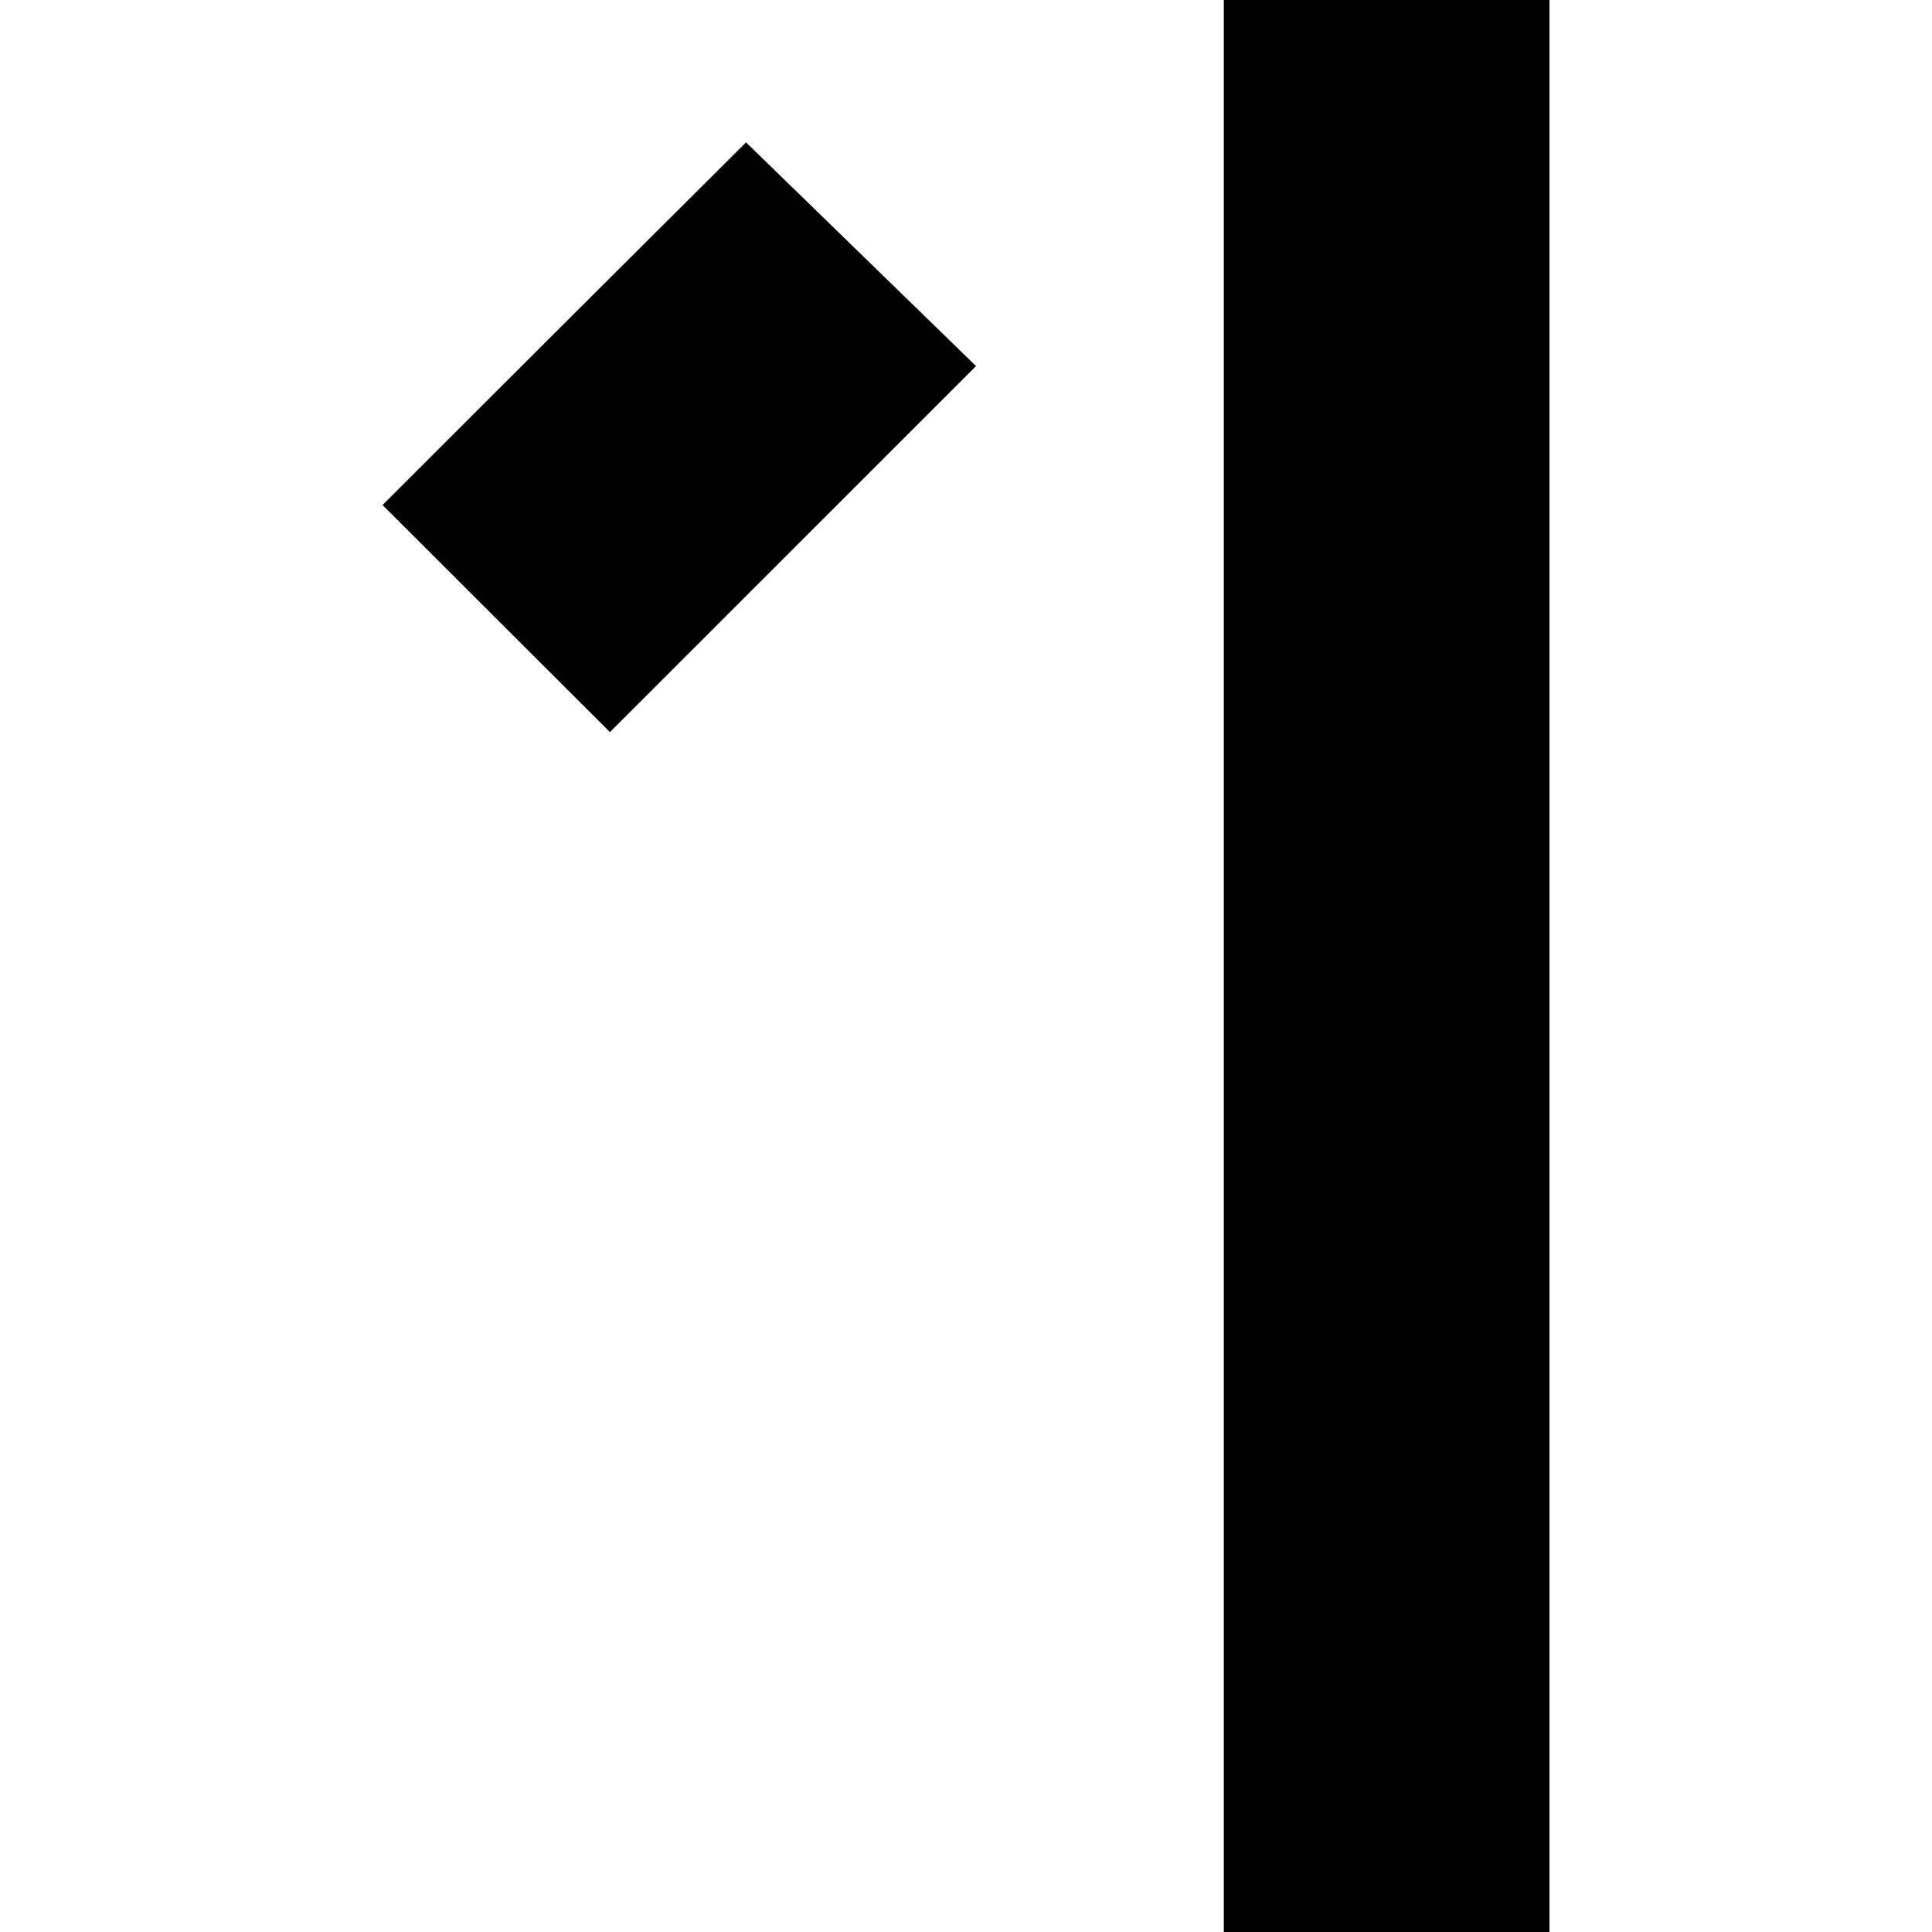 <svg width="500" height="500" viewBox="0 0 500 500" fill="none" xmlns="http://www.w3.org/2000/svg">
<path fill-rule="evenodd" clip-rule="evenodd" d="M316.721 250V500H358.86H401V250V0H358.86H316.721V250ZM99 130.702L157.851 189.467L205.227 142.105L252.602 94.744L193.075 36.842C193.075 36.842 153.562 76.154 99 130.702Z" fill="black"/>
</svg>
